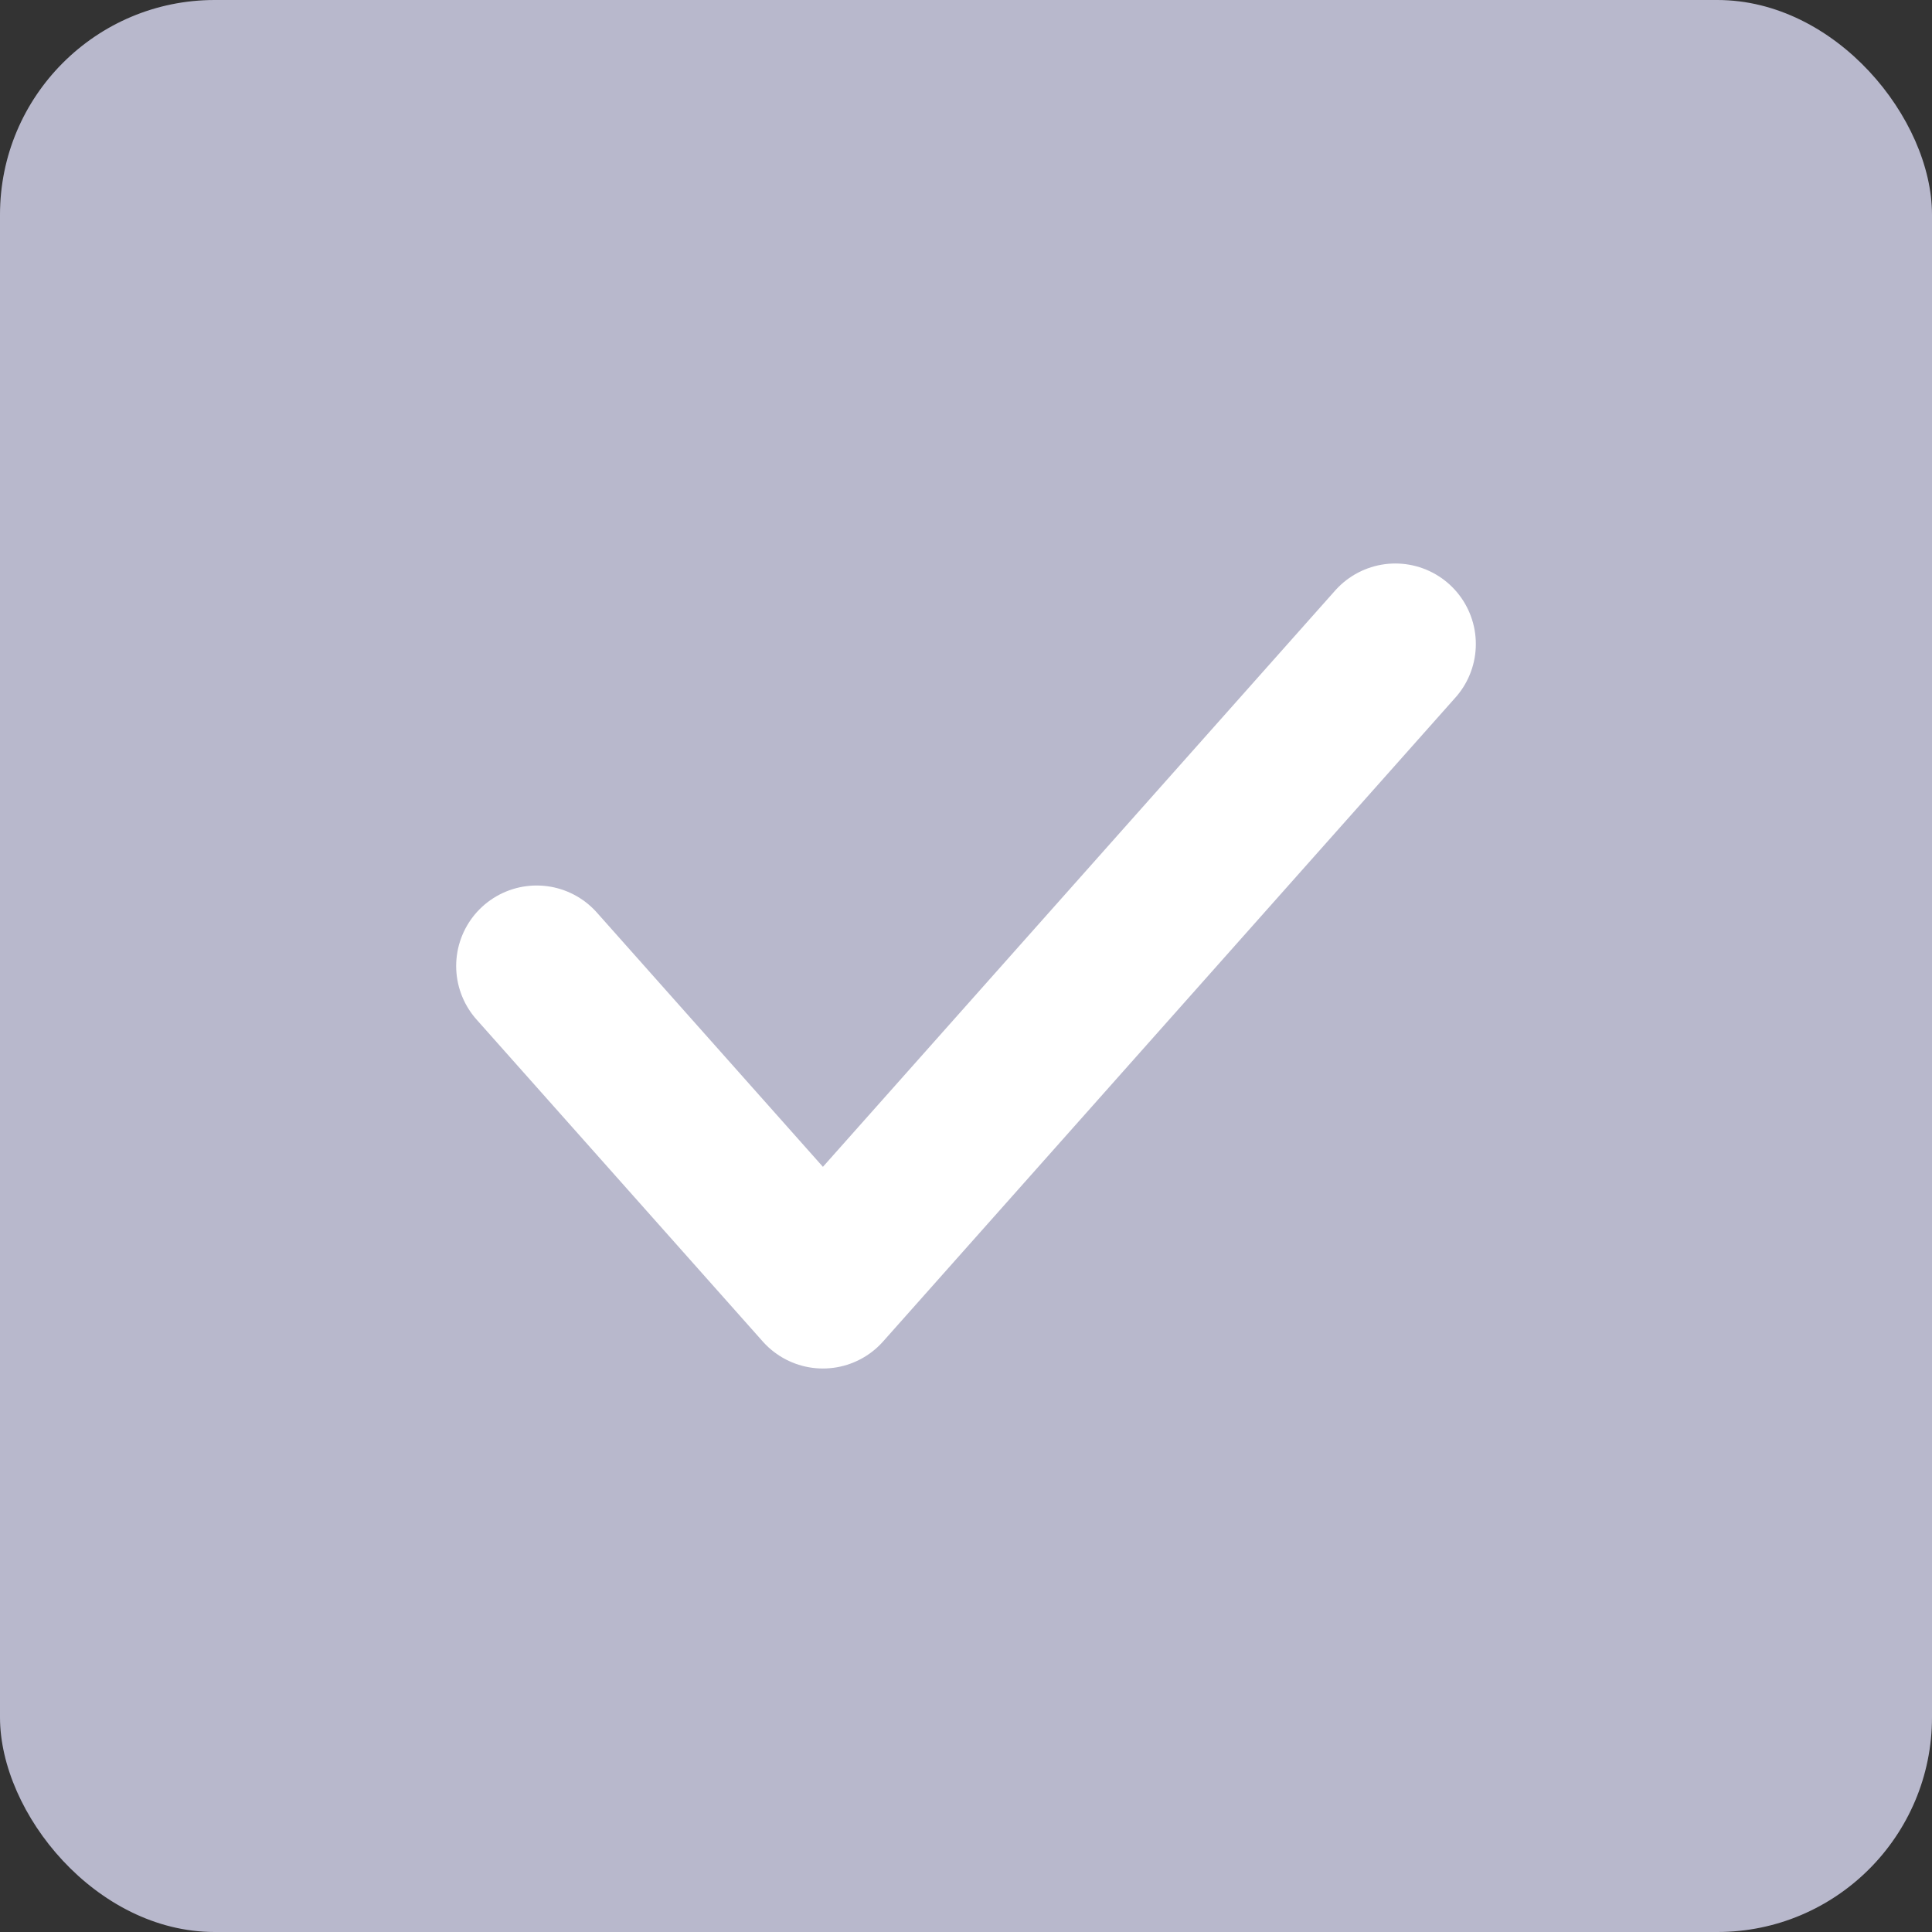 <svg width="18" height="18" viewBox="0 0 18 18" fill="none" xmlns="http://www.w3.org/2000/svg">
<rect x="0" y="0" width="18" height="18" fill="#333333" stroke="none"/>
<rect width="18" height="18" rx="2" fill="#B8B8CC"/>
<path d="M5 9L7.667 12L13 6" stroke="white" stroke-width="1.5" stroke-linecap="round" stroke-linejoin="round"/>
</svg>
